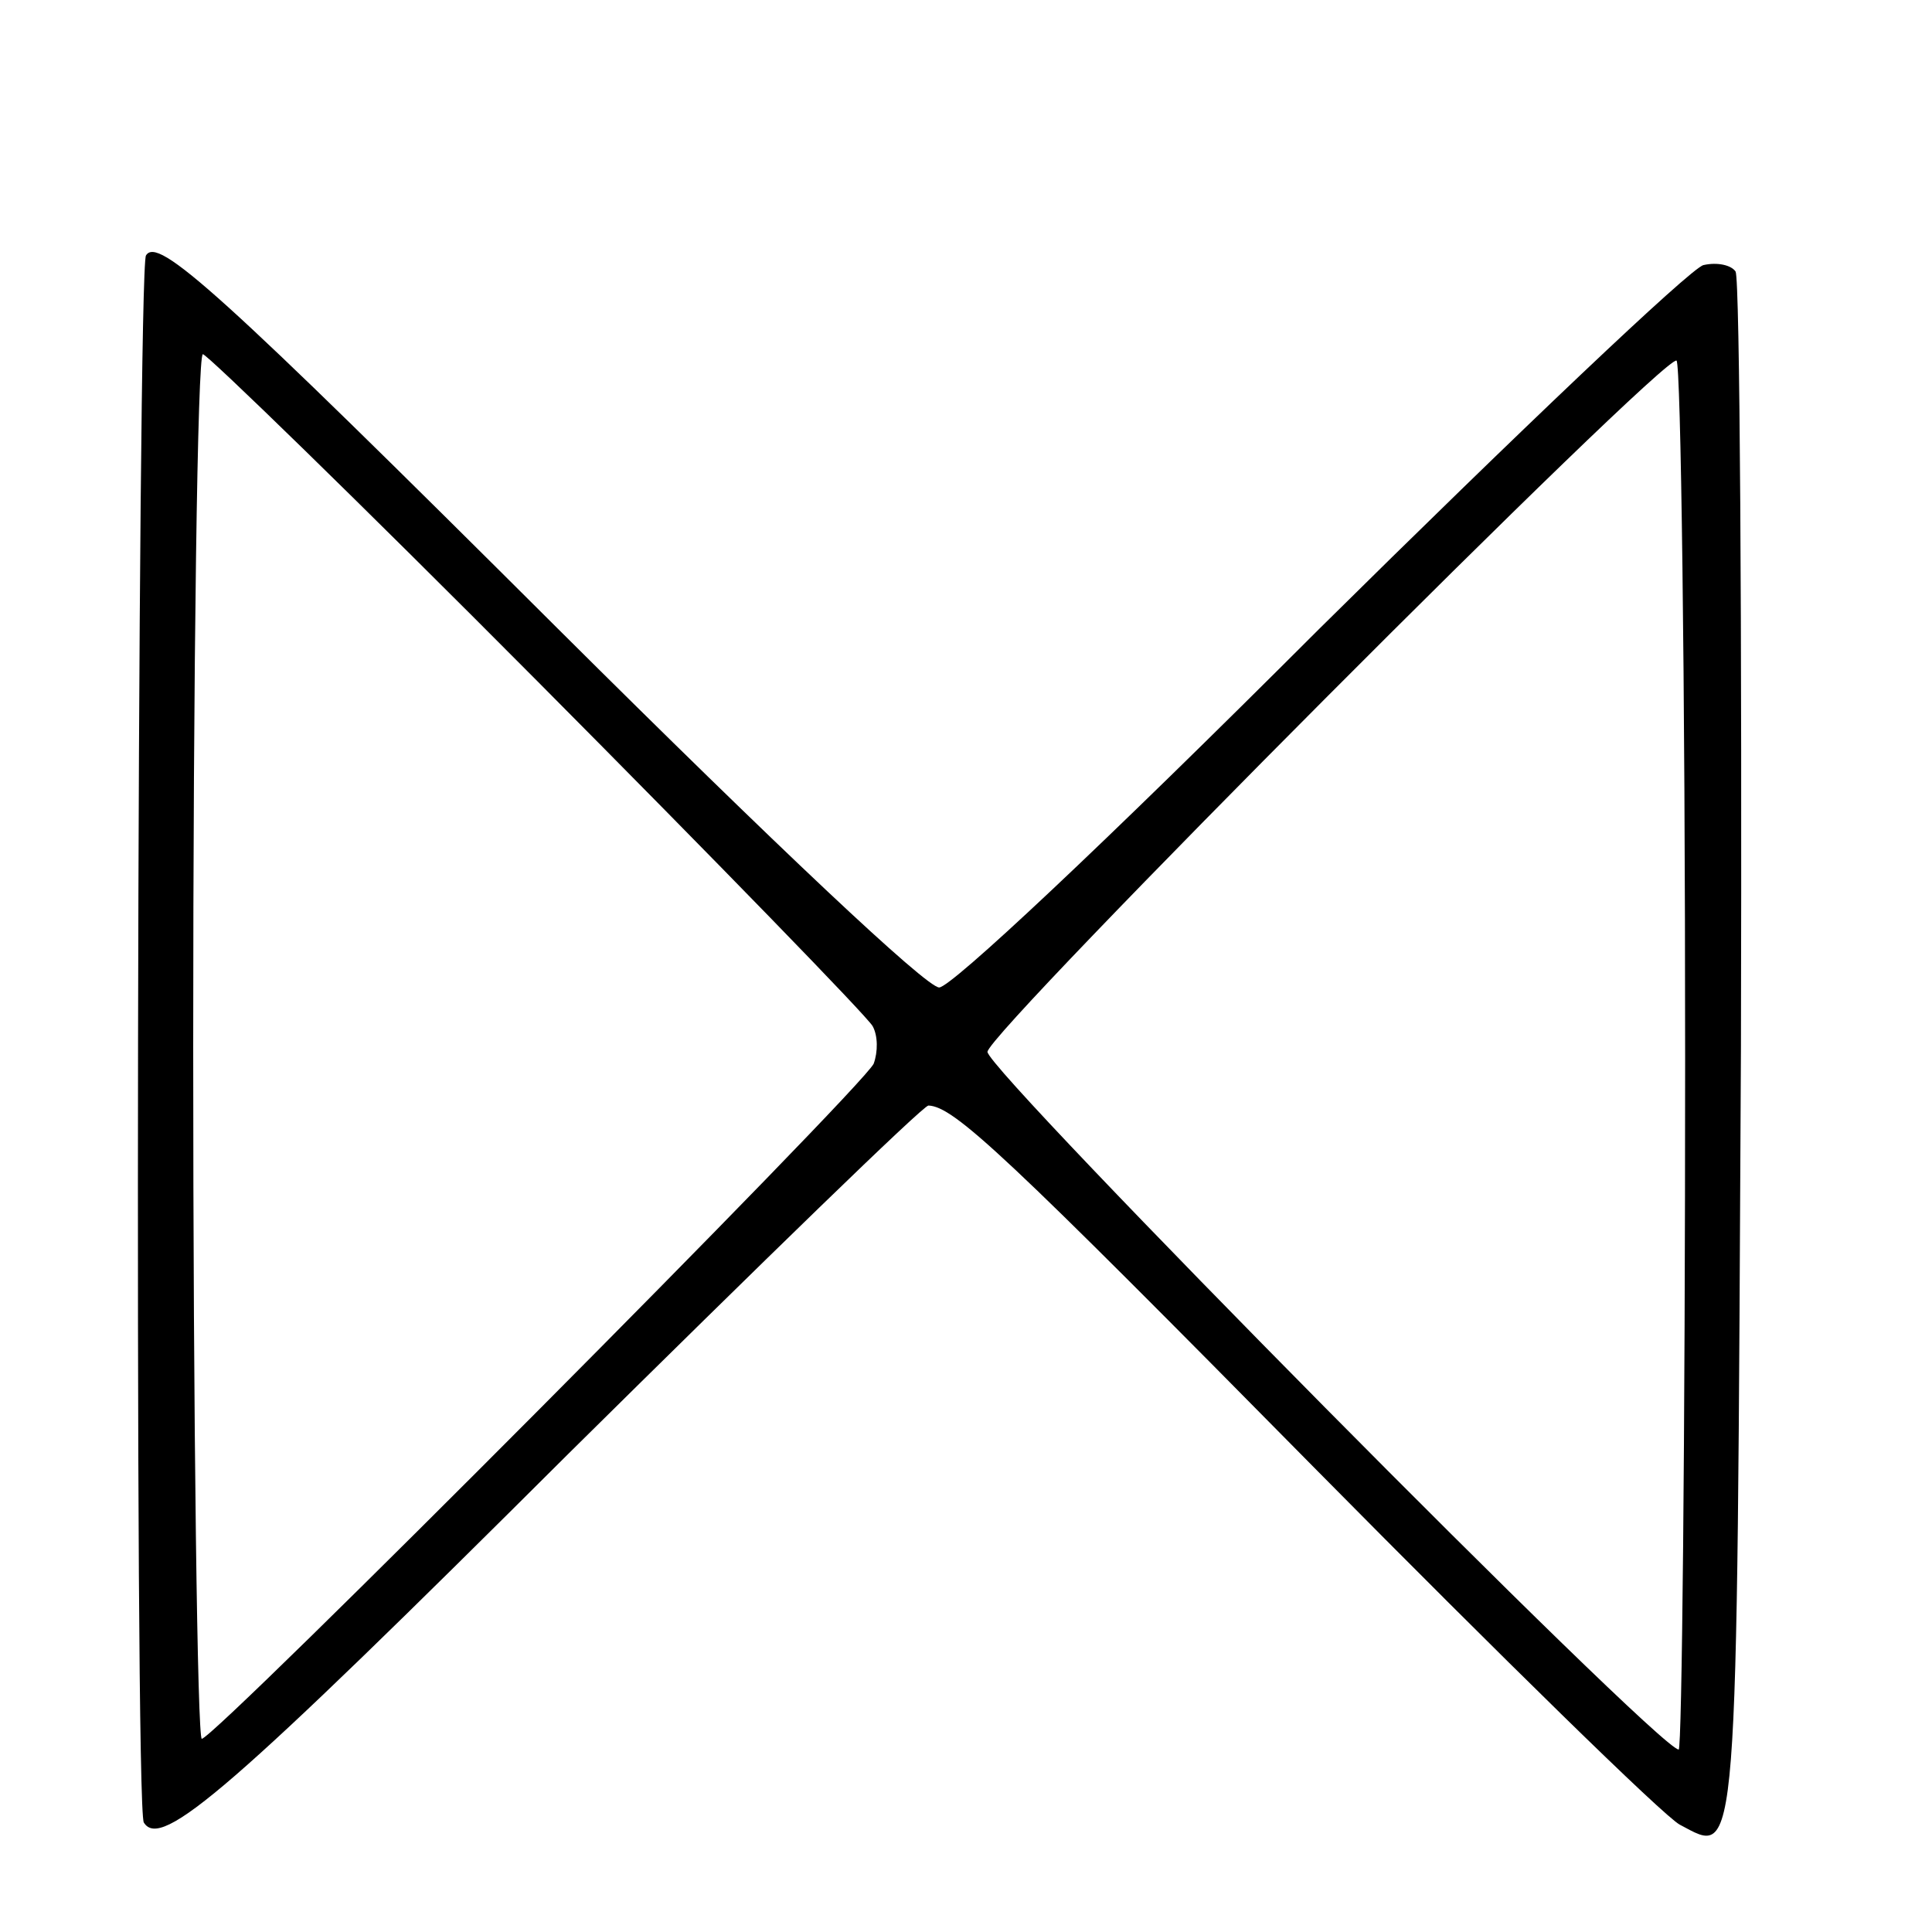 <?xml version="1.0" standalone="no"?>
<!DOCTYPE svg PUBLIC "-//W3C//DTD SVG 20010904//EN"
 "http://www.w3.org/TR/2001/REC-SVG-20010904/DTD/svg10.dtd">
<svg version="1.0" xmlns="http://www.w3.org/2000/svg"
 width="180pt" height="180pt" viewBox="0 0 180 180"
 preserveAspectRatio="xMidYMid meet">
<g transform="translate(0,180) scale(0.1,-0.1)"
fill="#000000" stroke="none">
<path d="M136 1562 c-8 -13 -11 -1447 -2 -1460 16 -26 80 29 396 344 180 178
330 324 335 324 24 -1 71 -45 362 -340 172 -174 323 -322 338 -330 55 -29 53
-50 57 725 1 391 -1 715 -5 722 -4 6 -17 9 -30 6 -12 -3 -173 -156 -358 -339
-203 -203 -343 -334 -354 -334 -12 0 -151 131 -355 334 -318 317 -373 366
-384 348z m365 -397 c167 -168 307 -312 312 -321 5 -9 5 -24 1 -35 -10 -22
-614 -629 -626 -629 -4 0 -8 290 -8 645 0 355 4 645 9 645 4 0 145 -137 312
-305z m1069 -351 c0 -354 -3 -644 -6 -644 -19 0 -644 632 -644 650 0 18 631
651 642 644 4 -3 8 -295 8 -650z"/>
</g>
</svg>
